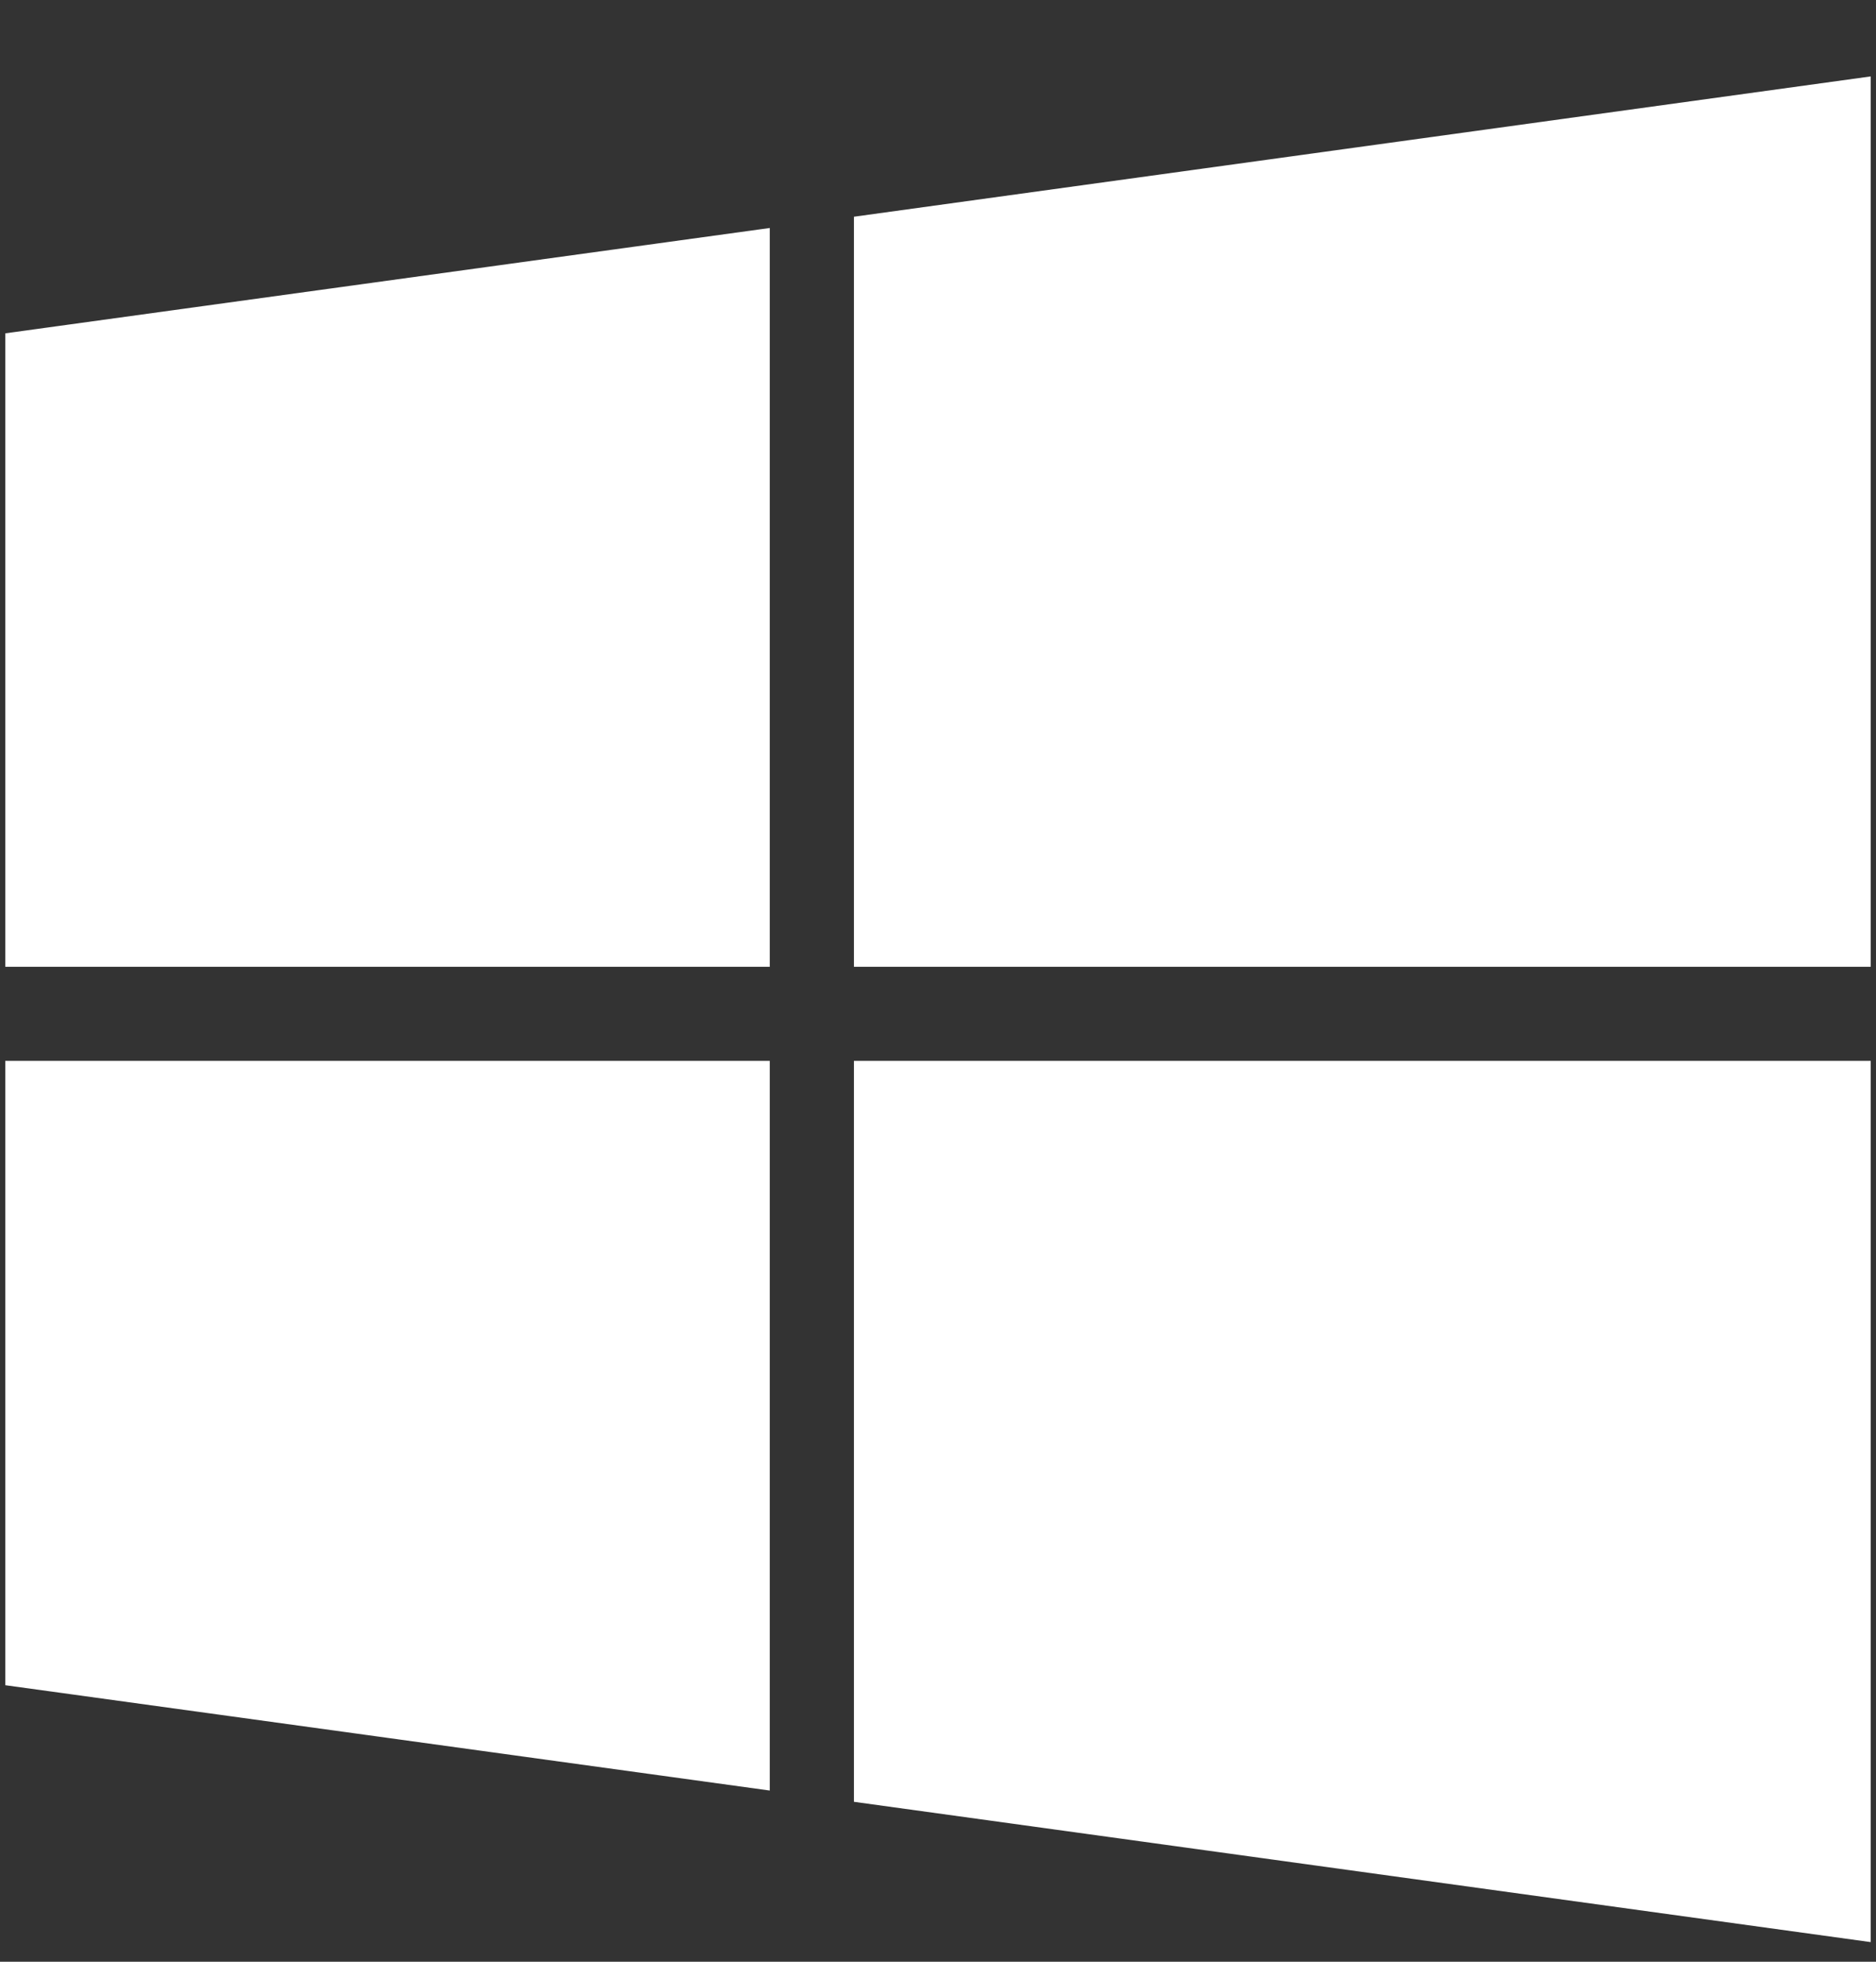 <svg width="22" height="23" viewBox="0 0 22 23" fill="none" xmlns="http://www.w3.org/2000/svg">
<rect x="0" y="0" width="22" height="23" fill="#333333" stroke="none"/>
<path d="M0.062 3.908L9.027 2.673V11.335H0.062V3.908ZM0.062 19.758L9.027 20.993V12.438H0.062V19.758ZM10.014 21.125L21.938 22.77V12.438H10.014V21.125ZM10.014 2.541V11.335H21.938V0.896L10.014 2.541Z" fill="white"/>
</svg>
